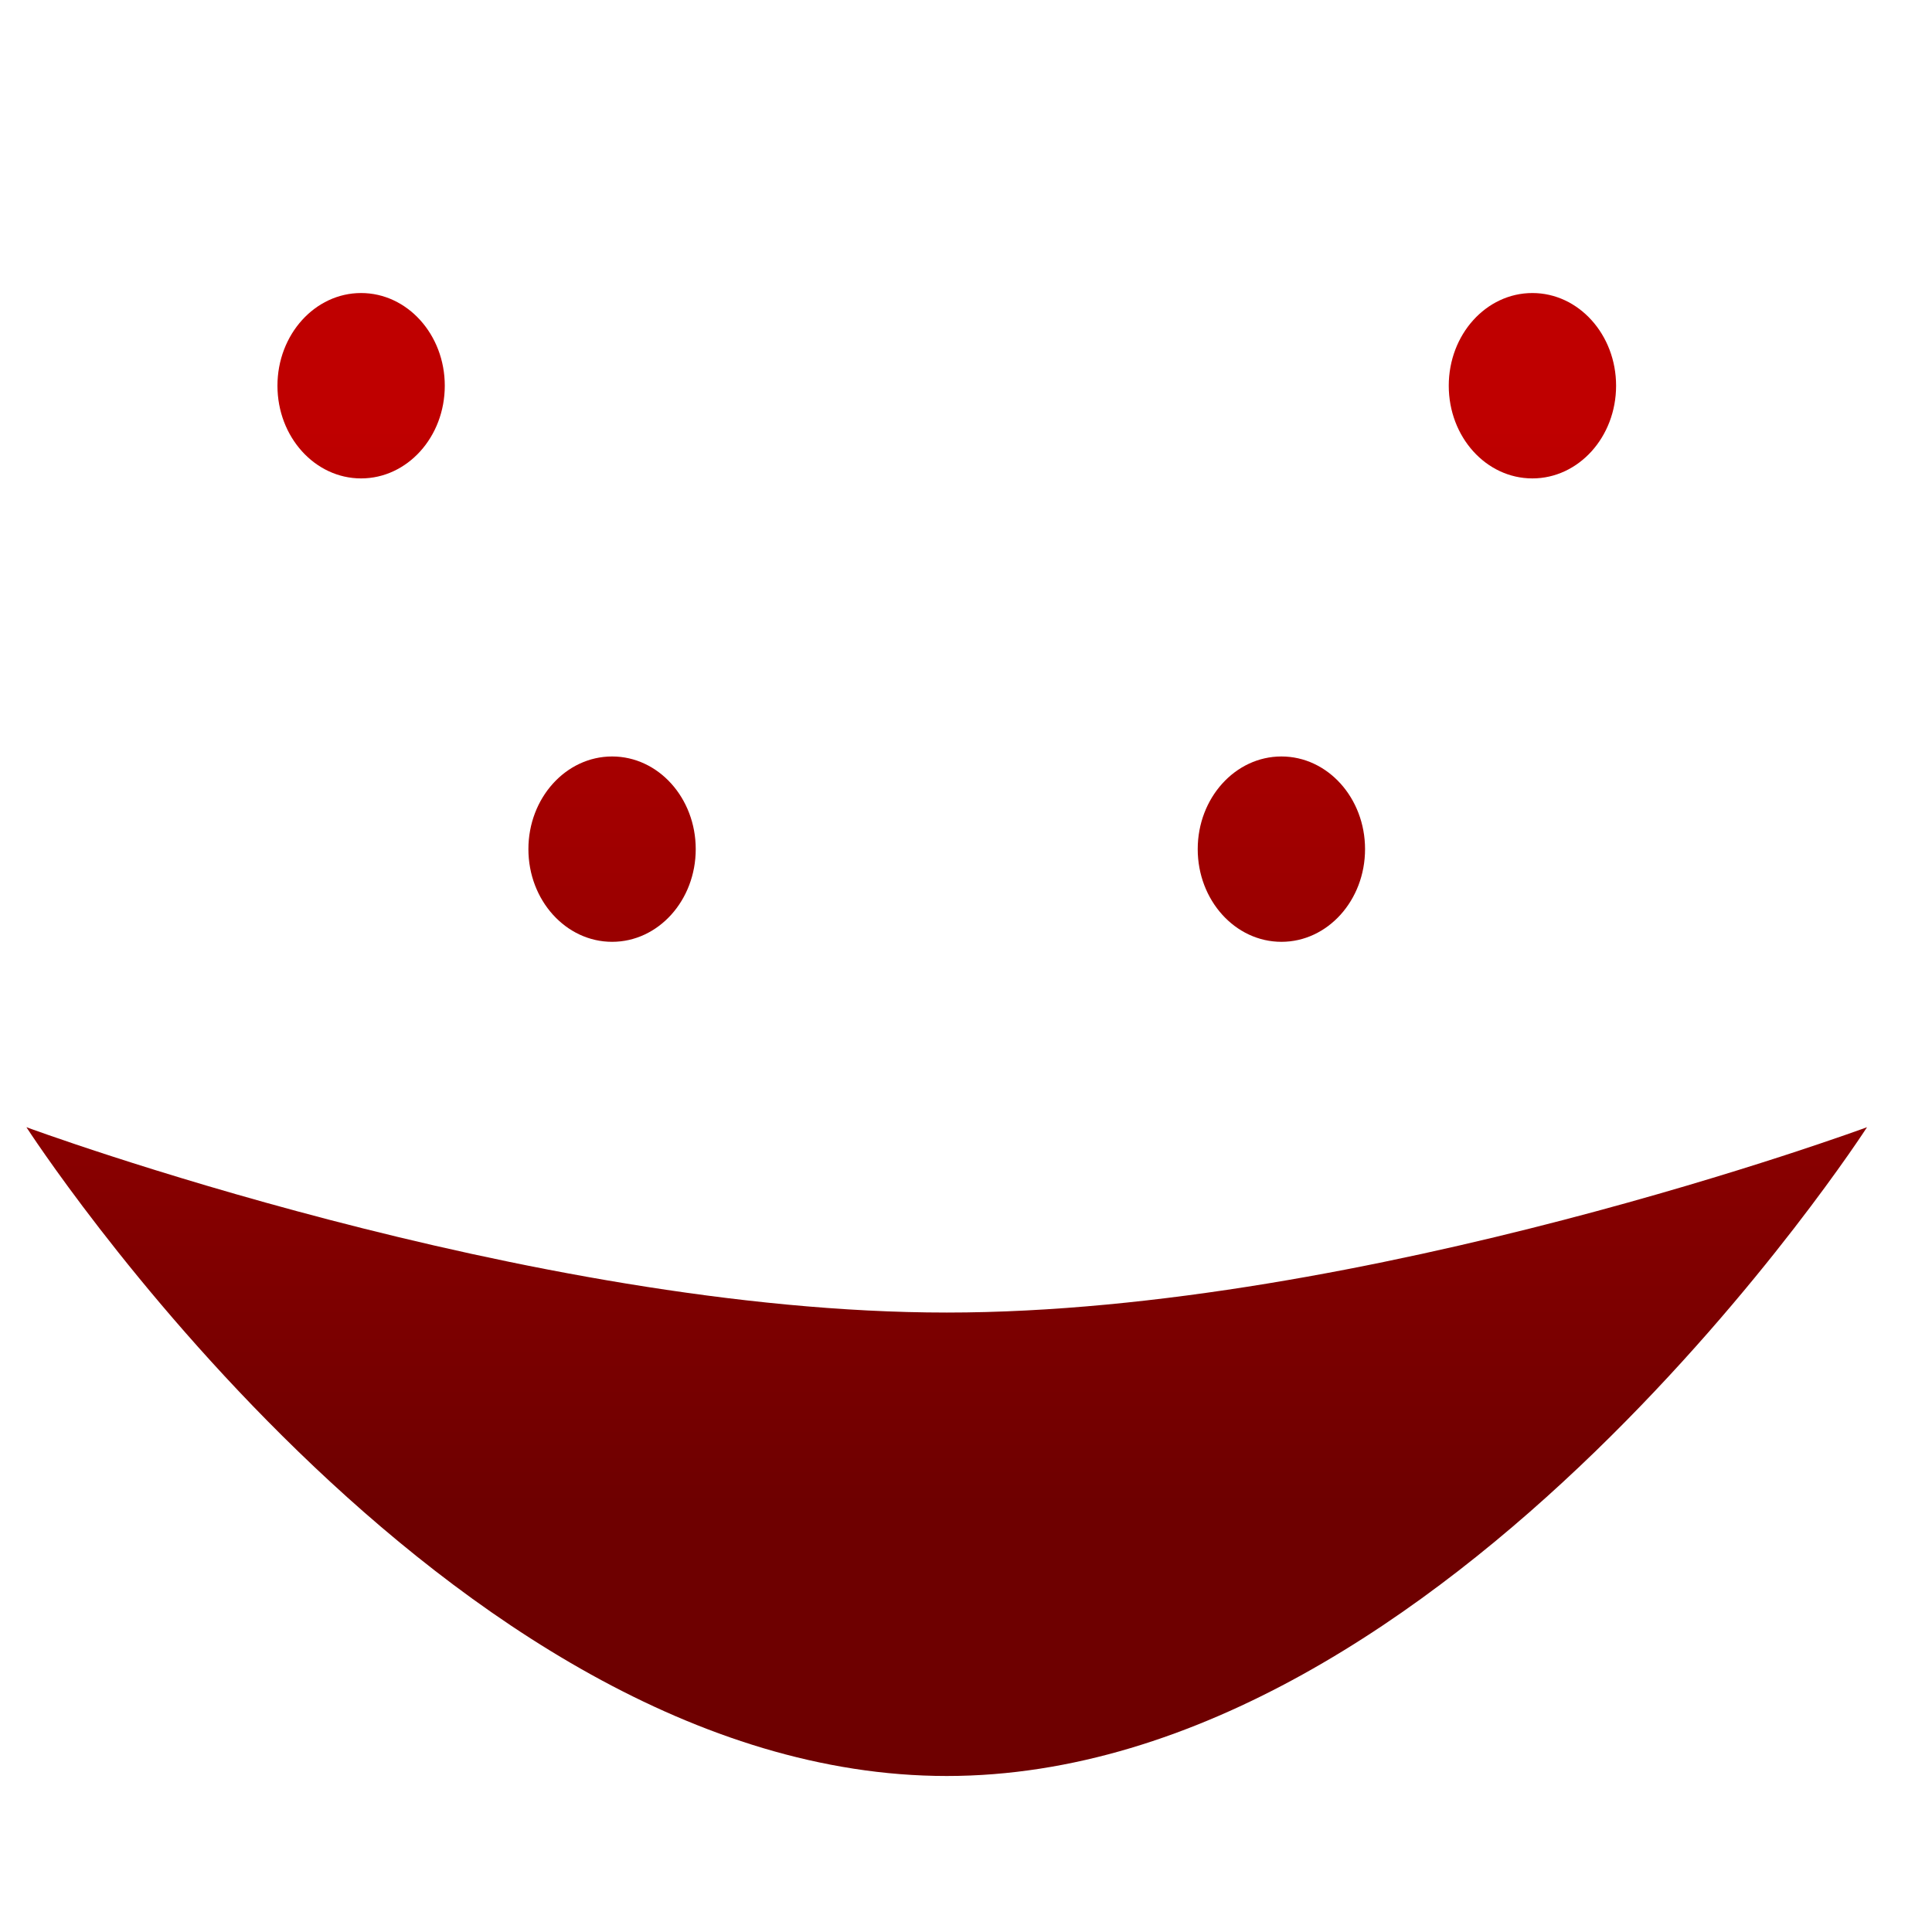 <svg xmlns="http://www.w3.org/2000/svg" xmlns:xlink="http://www.w3.org/1999/xlink" width="64" height="64" viewBox="0 0 64 64" version="1.1"><defs><linearGradient id="linear0" gradientUnits="userSpaceOnUse" x1="0" y1="0" x2="0" y2="1" gradientTransform="matrix(56,0,0,35.898,4,14.051)"><stop offset="0" style="stop-color:#bf0000;stop-opacity:1;"/><stop offset="1" style="stop-color:#6e0000;stop-opacity:1;"/></linearGradient></defs><g id="surface1"><path style=" stroke:none;fill-rule:nonzero;fill:url(#linear0);" d="M 11.961 9.707 C 10.434 9.707 9.191 11.082 9.191 12.777 C 9.191 14.477 10.434 15.848 11.961 15.848 C 13.492 15.848 14.734 14.477 14.734 12.777 C 14.734 11.082 13.492 9.707 11.961 9.707 Z M 50.762 9.707 C 49.23 9.707 47.992 11.082 47.992 12.777 C 47.992 14.477 49.23 15.848 50.762 15.848 C 52.293 15.848 53.535 14.477 53.535 12.777 C 53.535 11.082 52.293 9.707 50.762 9.707 Z M 20.277 25.059 C 18.746 25.059 17.504 26.434 17.504 28.129 C 17.504 29.824 18.746 31.199 20.277 31.199 C 21.809 31.199 23.047 29.824 23.047 28.129 C 23.047 26.434 21.809 25.059 20.277 25.059 Z M 42.449 25.059 C 40.918 25.059 39.676 26.434 39.676 28.129 C 39.676 29.824 40.918 31.199 42.449 31.199 C 43.98 31.199 45.219 29.824 45.219 28.129 C 45.219 26.434 43.98 25.059 42.449 25.059 Z M 0.875 37.34 C 0.875 37.34 14.734 58.832 31.363 58.832 C 47.992 58.832 61.848 37.34 61.848 37.34 C 61.848 37.34 45.219 43.48 31.363 43.48 C 17.504 43.48 0.875 37.34 0.875 37.34 Z M 0.875 37.34 "/></g></svg>
